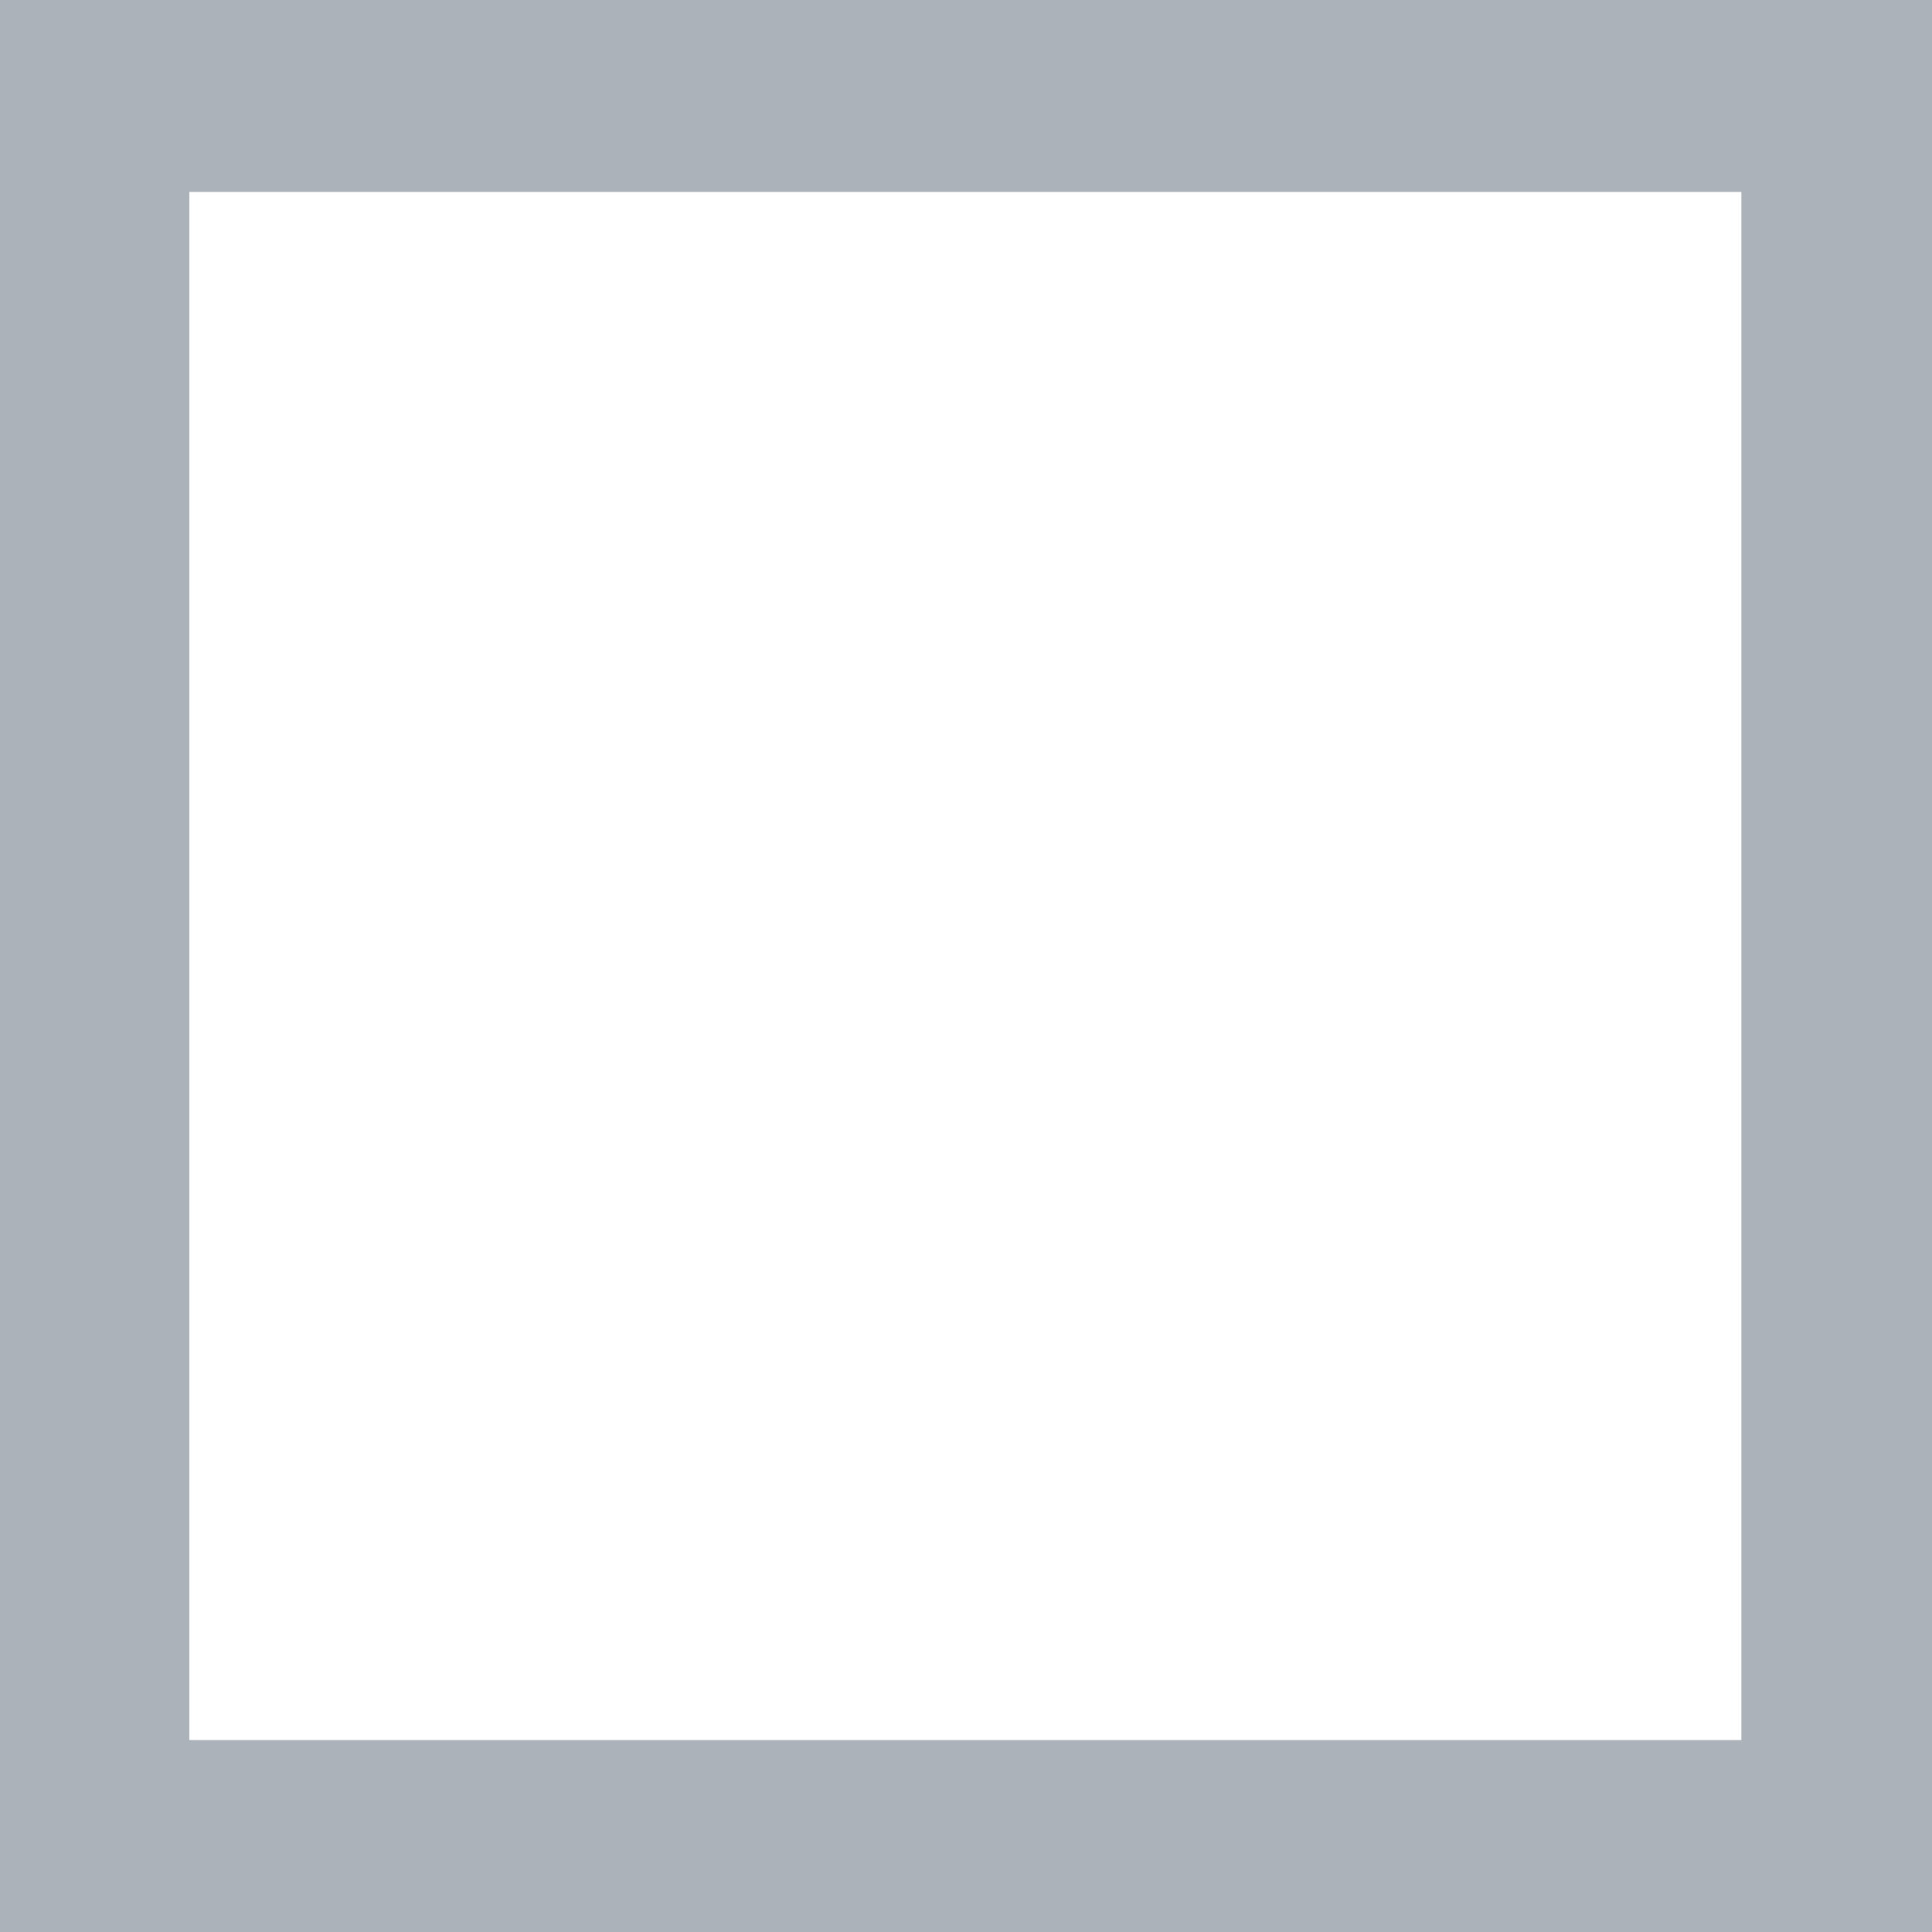 <?xml version="1.0" encoding="utf-8"?>
<!-- Generator: Avocode 2.5.3 - http://avocode.com -->
<svg height="15" width="15" xmlns="http://www.w3.org/2000/svg" viewBox="0 0 15 15">
    <rect x="0" y="0" width="15" height="15" fill="#333333" stroke="none"/>
    <path stroke-width="1" stroke="#abb2b9" fill="#ffffff" fill-rule="evenodd" d="M 0.48 14.5 C 0.48 14.5 0.48 0.5 0.48 0.5 C 0.48 0.5 14.51 0.5 14.51 0.5 C 14.51 0.5 14.51 14.5 14.51 14.5 C 14.51 14.5 0.48 14.5 0.48 14.5 Z M 14.02 0.99 C 14.02 0.99 14.02 14.01 14.02 14.01 C 14.02 14.01 0.97 14.01 0.97 14.01 C 0.97 14.01 0.97 0.99 0.97 0.99 C 0.97 0.99 14.02 0.99 14.02 0.99 M 15 0.01 C 15 0.01 -0.01 0.01 -0.01 0.01 C -0.01 0.01 -0.01 14.99 -0.01 14.99 C -0.01 14.99 15 14.99 15 14.99 C 15 14.99 15 0.01 15 0.01 C 15 0.01 15 0.01 15 0.01 Z" />
</svg>